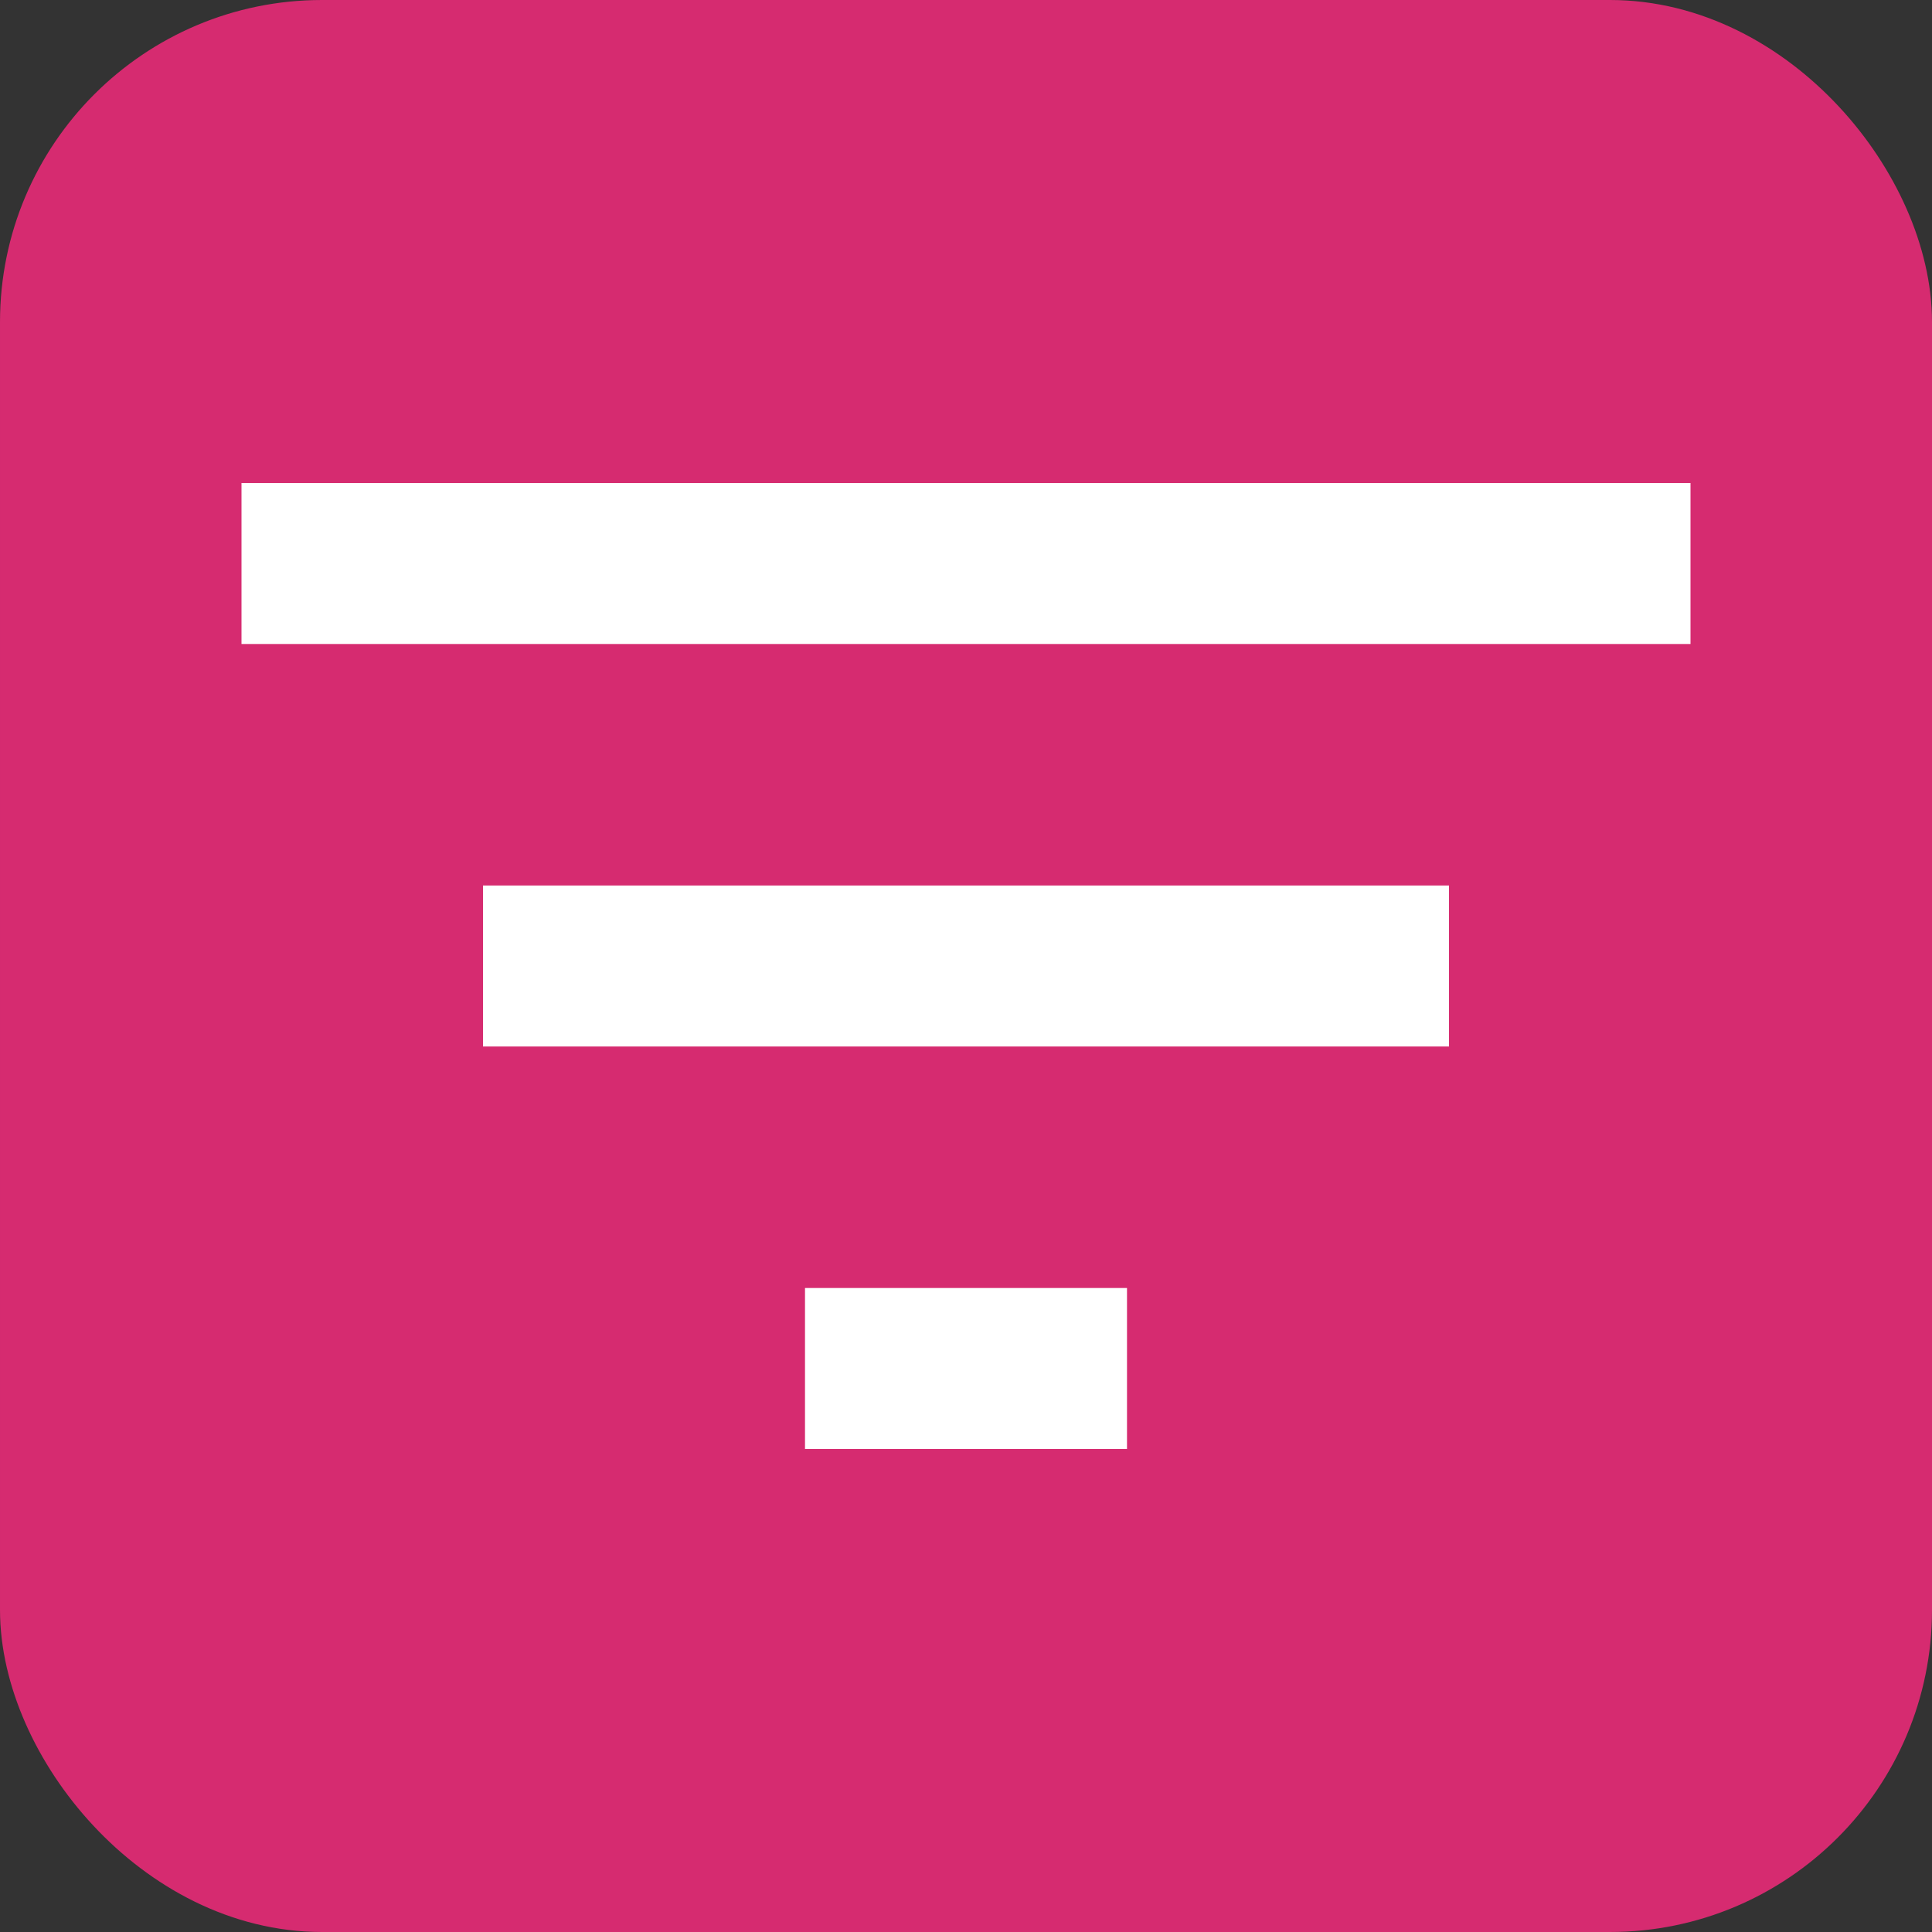 <svg width="24" height="24" viewBox="0 0 24 24" fill="none" xmlns="http://www.w3.org/2000/svg">
<rect x="0" y="0" width="24" height="24" fill="#333333" stroke="none"/>
<rect x="0.5" y="0.5" width="23" height="23" rx="3.5" fill="#D62B70"/>
<path d="M10 18V16H14V18H10ZM6 13V11H18V13H6ZM3 8V6H21V8H3Z" fill="white"/>
<rect x="0.5" y="0.5" width="23" height="23" rx="3.5" stroke="#D62B70"/>
</svg>
